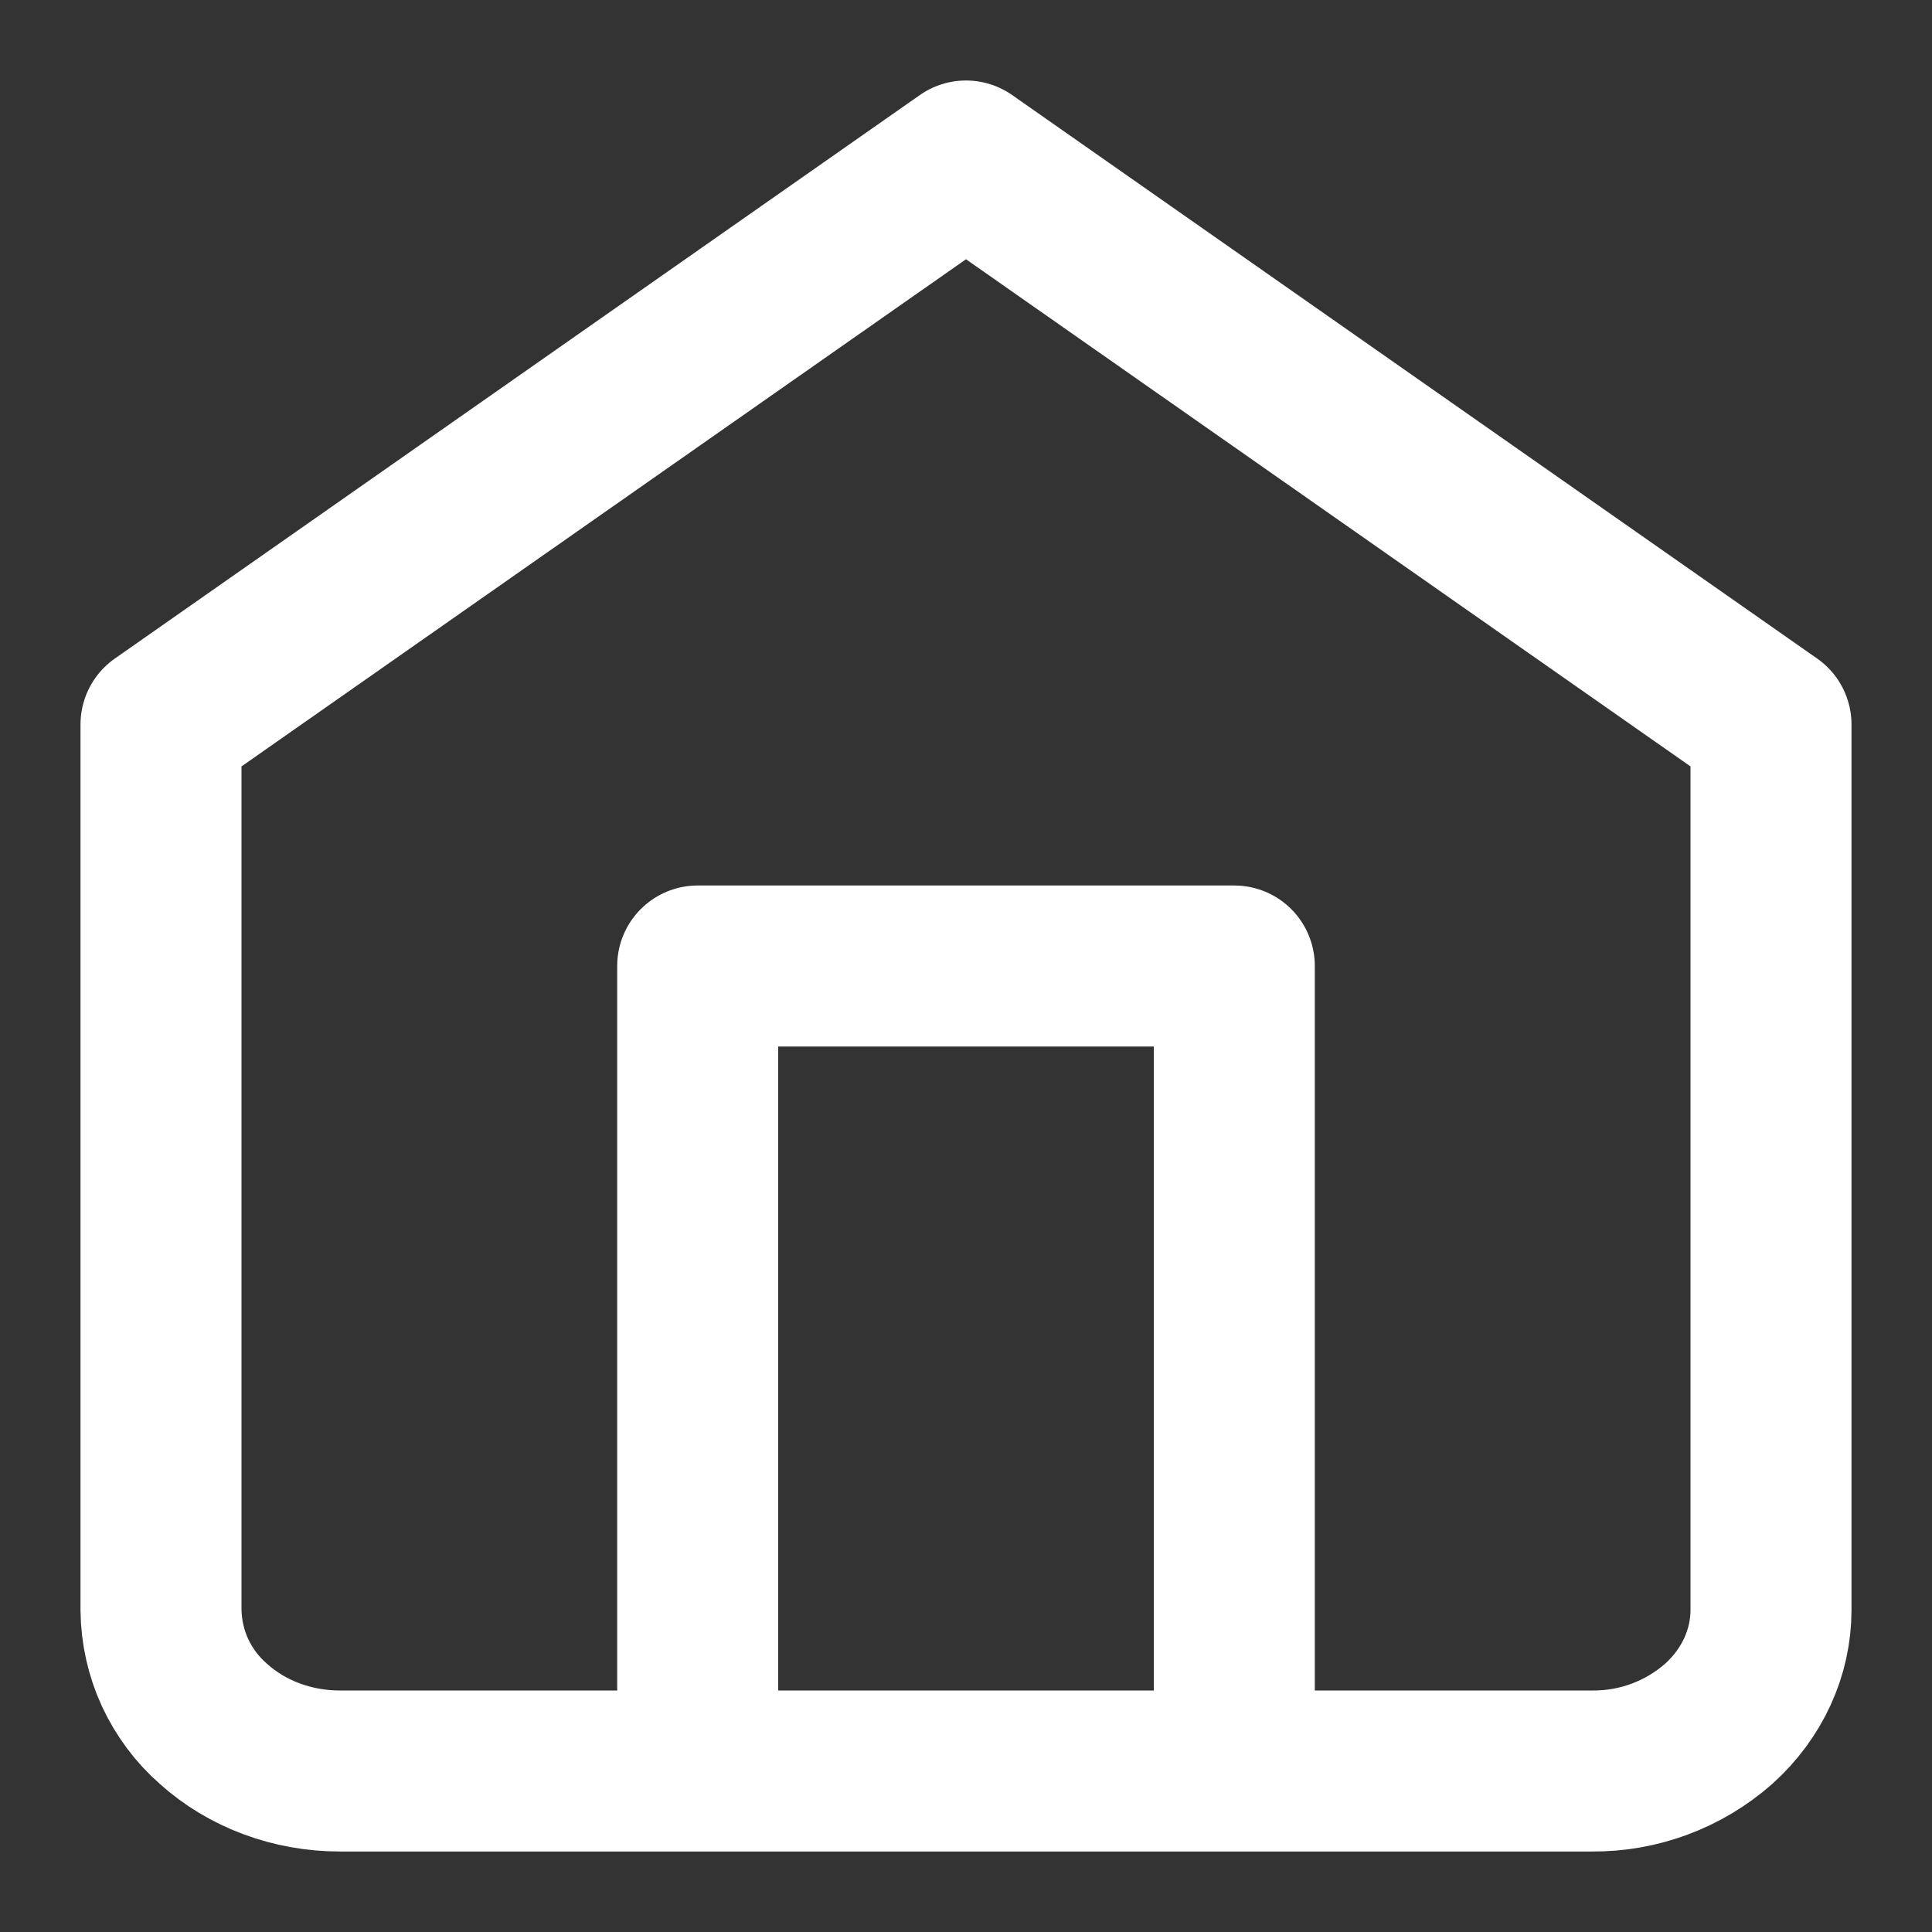 <svg width="24" height="24" viewBox="0 0 24 24" fill="none" xmlns="http://www.w3.org/2000/svg">
<rect x="0" y="0" width="24" height="24" fill="#333333" stroke="none"/>
<path d="M8.667 22V12H15.333V22M2 9L12 2L22 9V20C22 20.53 21.766 21.04 21.35 21.414C20.916 21.796 20.356 22.005 19.778 22H4.222C3.632 22 3.068 21.79 2.651 21.414C2.449 21.238 2.287 21.02 2.174 20.777C2.062 20.533 2.003 20.268 2 20V9Z" stroke="white" stroke-width="2" stroke-linecap="round" stroke-linejoin="round"/>
</svg>
